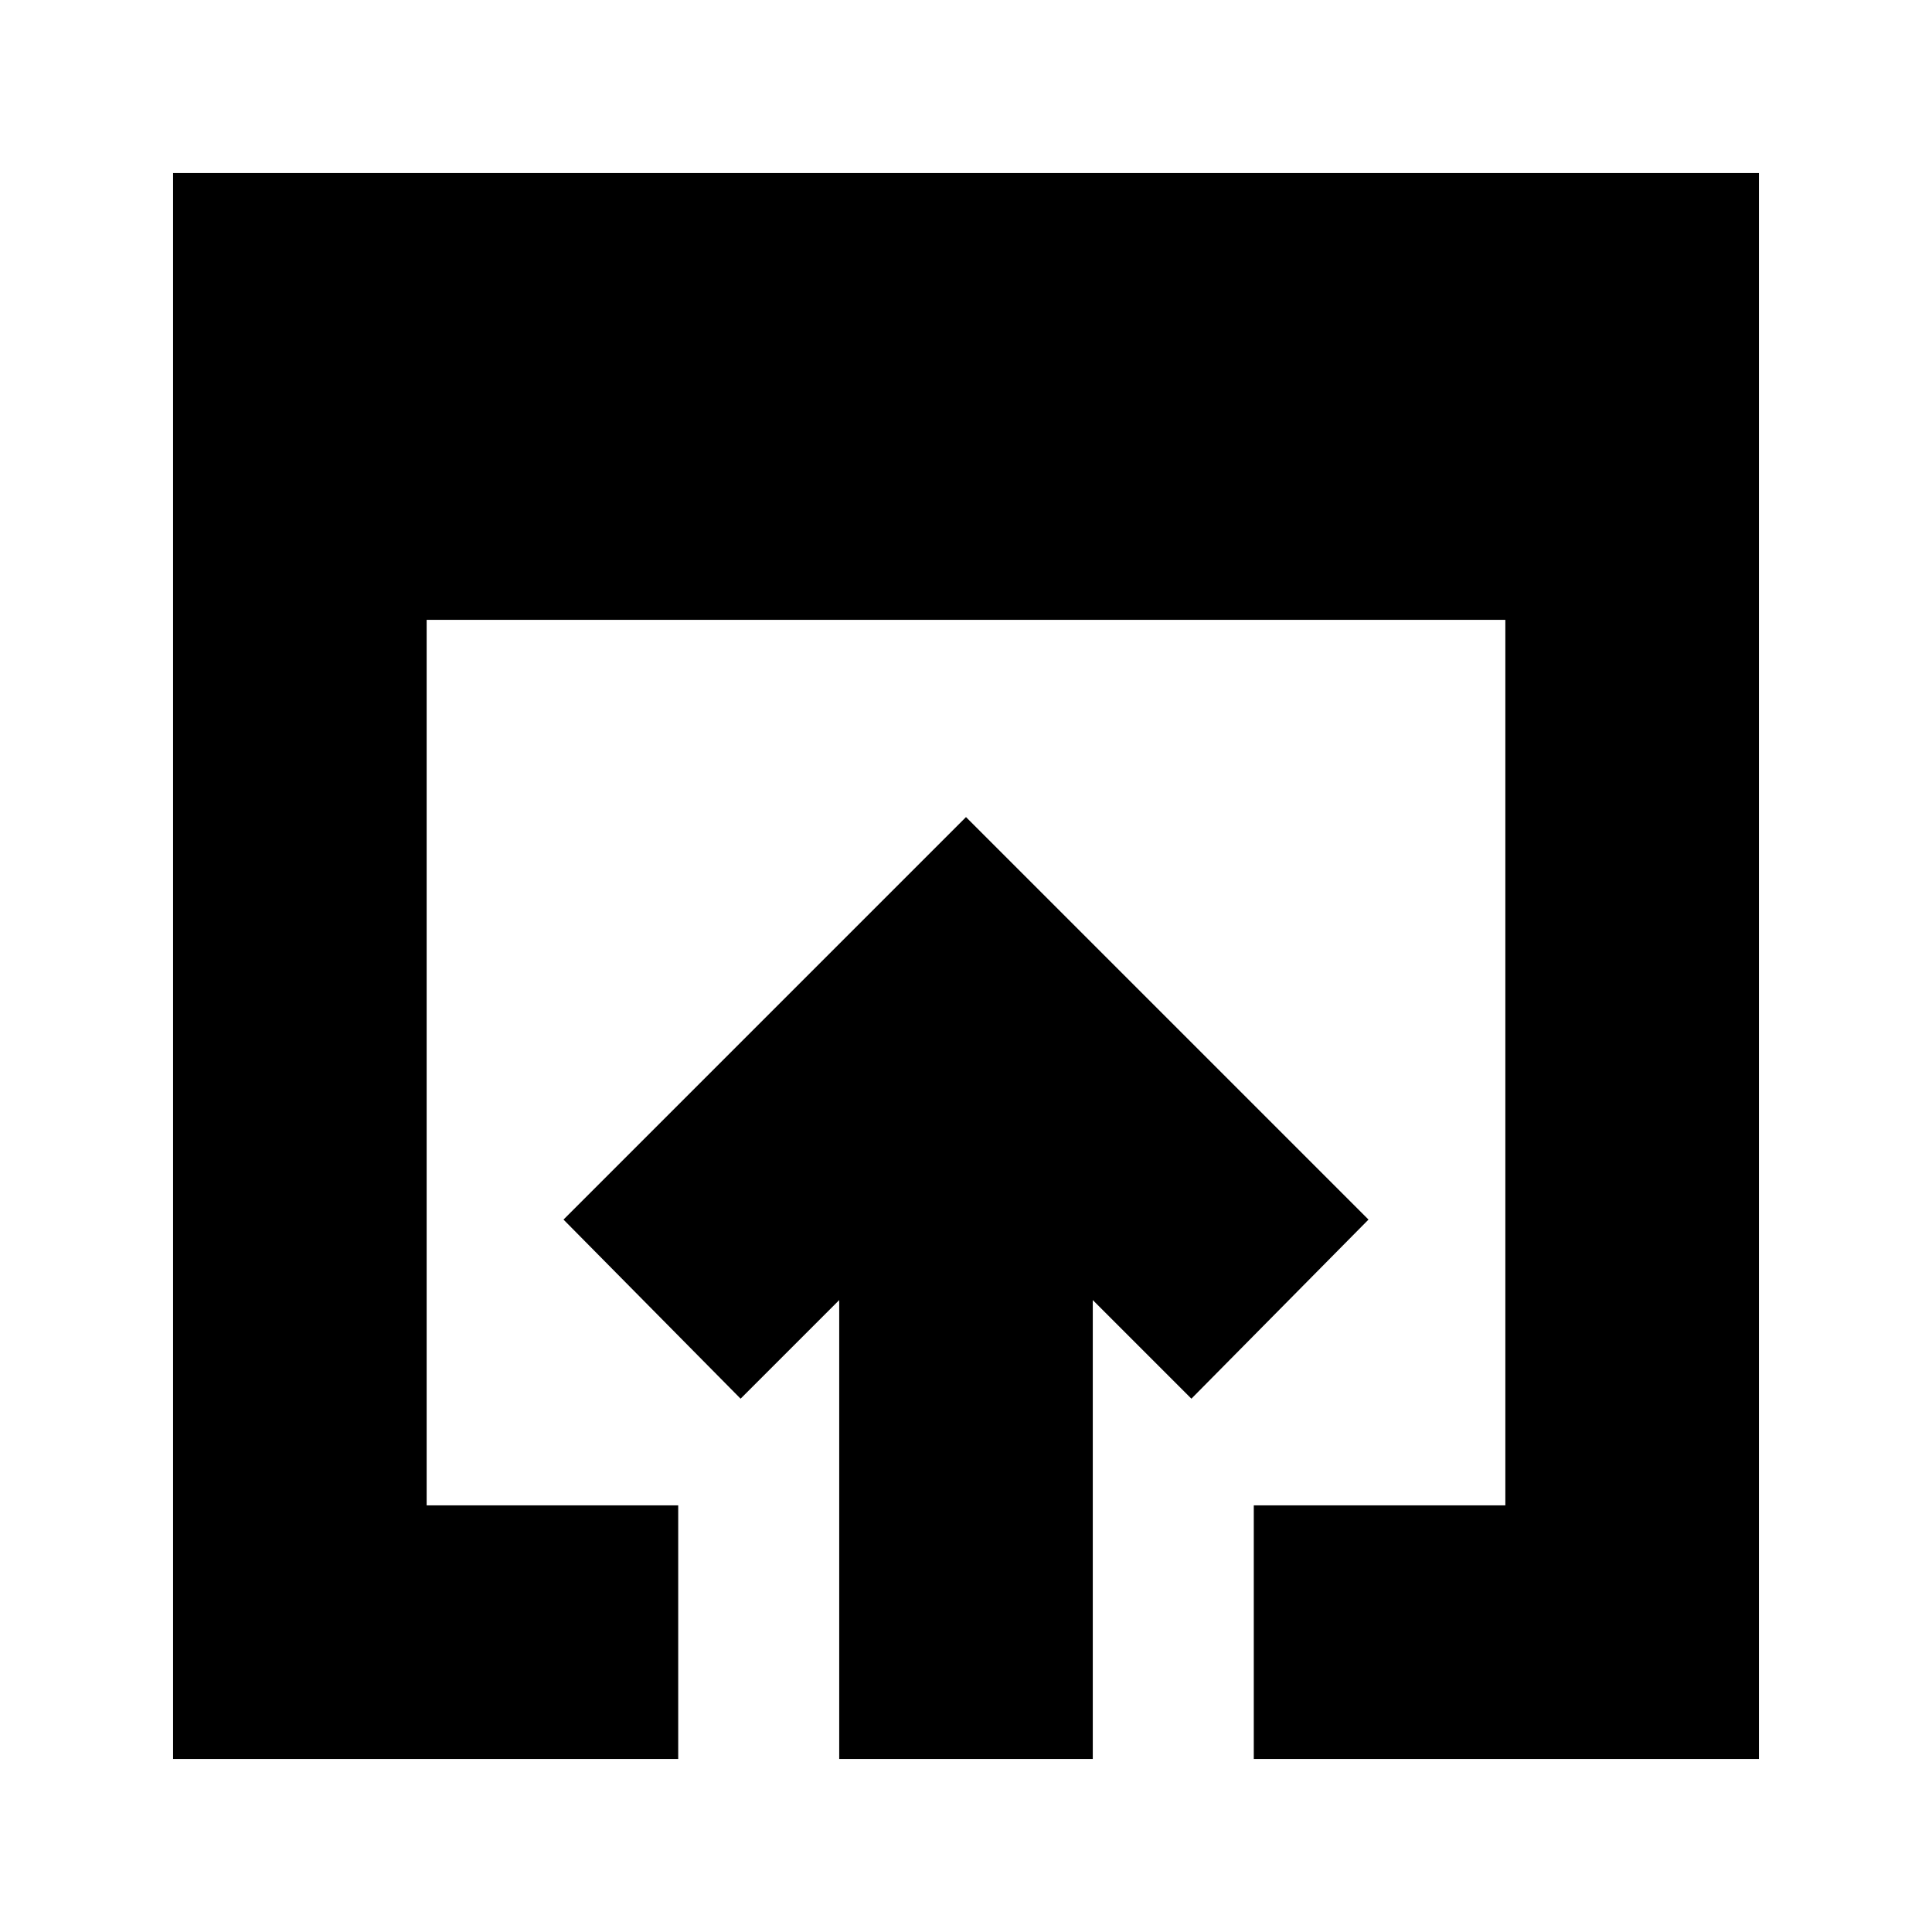 <svg xmlns="http://www.w3.org/2000/svg" height="24" viewBox="0 -960 960 960" width="24"><path d="M86-86v-788h788v788H623v-126h125v-440H212v440h125v126H86Zm331 0v-228l-49 49-88-89 200-200 200 200-88 89-49-49v228H417Z"/></svg>